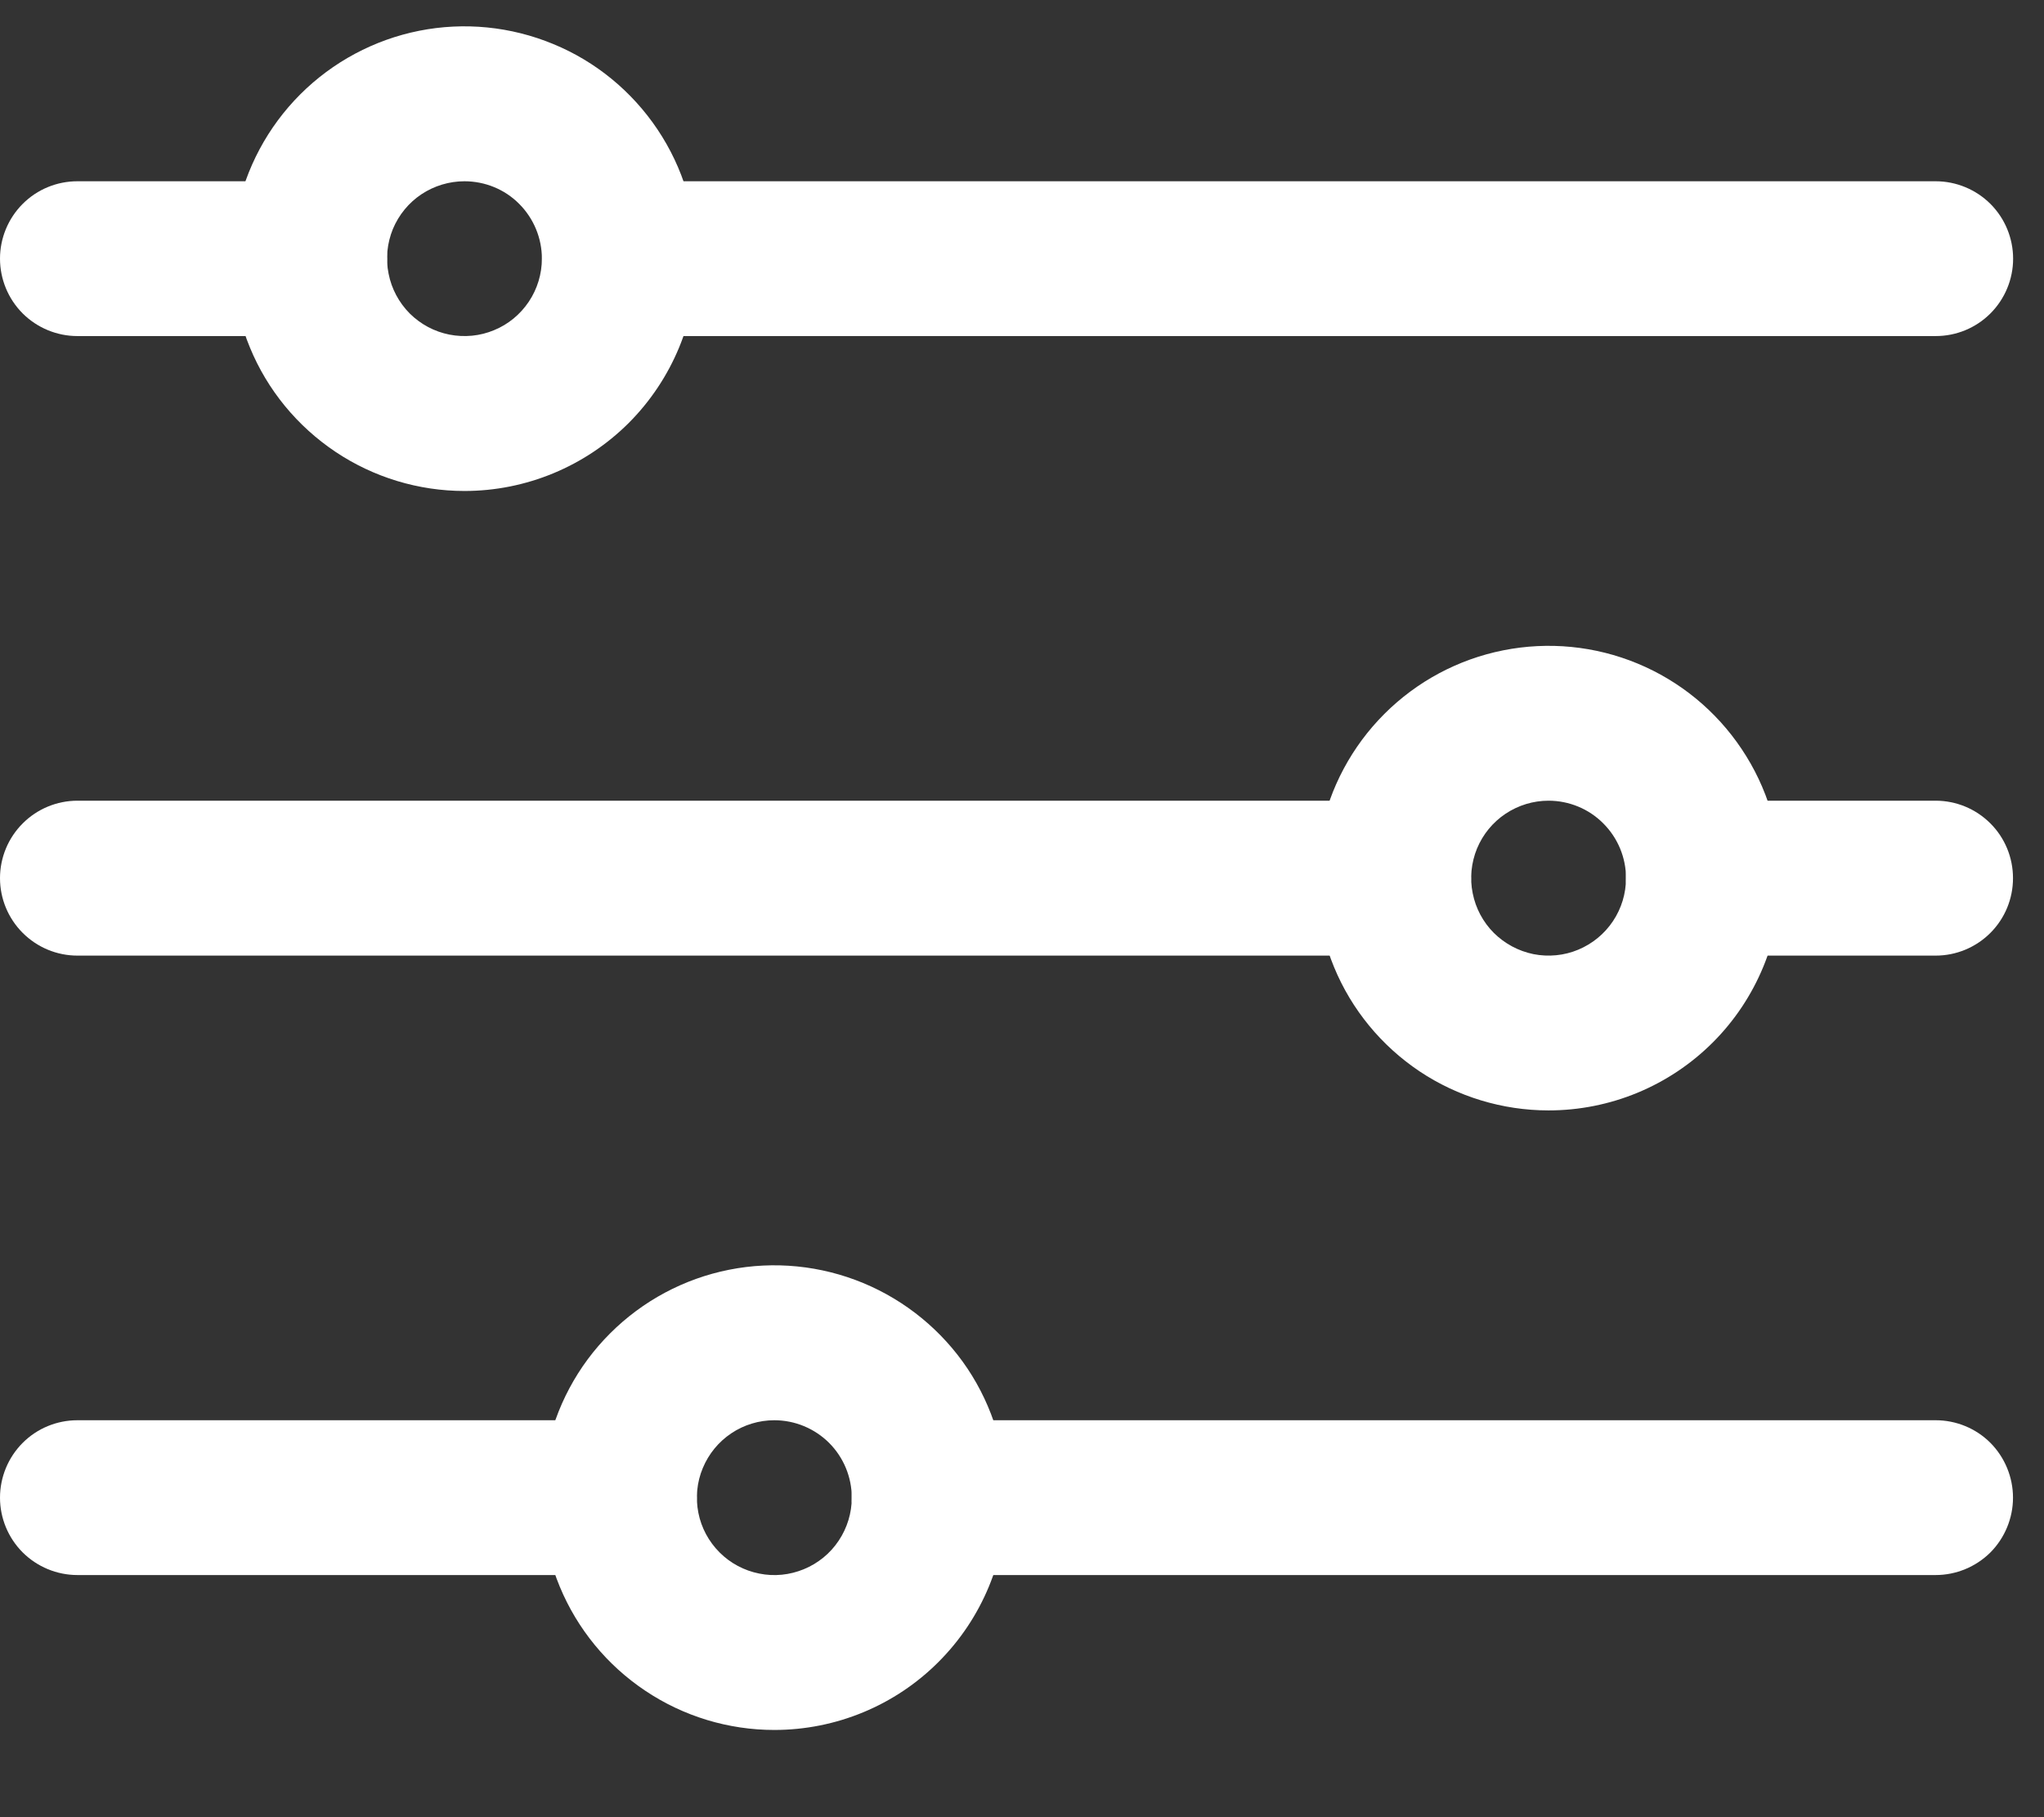 <svg width="18" height="16" viewBox="0 0 18 16" fill="none" xmlns="http://www.w3.org/2000/svg">
<rect x="0" y="0" width="18" height="16" fill="#333333" stroke="none"/>
<path d="M17.046 2.959H5.455C5.274 2.959 5.101 2.888 4.973 2.76C4.845 2.632 4.773 2.458 4.773 2.278C4.773 2.097 4.845 1.923 4.973 1.795C5.101 1.668 5.274 1.596 5.455 1.596H17.046C17.227 1.596 17.4 1.668 17.528 1.795C17.656 1.923 17.728 2.097 17.728 2.278C17.728 2.458 17.656 2.632 17.528 2.76C17.4 2.888 17.227 2.959 17.046 2.959Z" fill="white"/>
<path d="M2.727 2.959H0.682C0.501 2.959 0.328 2.887 0.2 2.76C0.072 2.632 0 2.458 0 2.277C0 2.097 0.072 1.923 0.2 1.795C0.328 1.667 0.501 1.596 0.682 1.596H2.727C2.908 1.596 3.082 1.667 3.209 1.795C3.337 1.923 3.409 2.097 3.409 2.277C3.409 2.458 3.337 2.632 3.209 2.76C3.082 2.887 2.908 2.959 2.727 2.959Z" fill="white"/>
<path d="M12.273 8.414H0.682C0.501 8.414 0.328 8.342 0.2 8.214C0.072 8.086 0 7.913 0 7.732C0 7.551 0.072 7.378 0.2 7.25C0.328 7.122 0.501 7.05 0.682 7.05H12.273C12.454 7.05 12.627 7.122 12.755 7.25C12.883 7.378 12.954 7.551 12.954 7.732C12.954 7.913 12.883 8.086 12.755 8.214C12.627 8.342 12.454 8.414 12.273 8.414Z" fill="white"/>
<path d="M5.455 13.868H0.682C0.501 13.868 0.328 13.796 0.2 13.669C0.072 13.541 0 13.367 0 13.187C0 13.006 0.072 12.832 0.2 12.704C0.328 12.576 0.501 12.505 0.682 12.505H5.455C5.635 12.505 5.809 12.576 5.937 12.704C6.065 12.832 6.136 13.006 6.136 13.187C6.136 13.367 6.065 13.541 5.937 13.669C5.809 13.796 5.635 13.868 5.455 13.868Z" fill="white"/>
<path d="M4.09 4.323C3.686 4.323 3.29 4.203 2.954 3.978C2.618 3.753 2.355 3.434 2.201 3.06C2.046 2.686 2.005 2.275 2.084 1.878C2.163 1.482 2.358 1.117 2.644 0.831C2.93 0.545 3.295 0.35 3.691 0.271C4.088 0.192 4.499 0.233 4.873 0.388C5.247 0.542 5.566 0.805 5.791 1.141C6.016 1.477 6.136 1.873 6.136 2.277C6.136 2.82 5.92 3.34 5.537 3.724C5.153 4.107 4.633 4.323 4.09 4.323ZM4.09 1.596C3.956 1.596 3.824 1.636 3.712 1.71C3.599 1.785 3.512 1.892 3.46 2.016C3.409 2.141 3.395 2.278 3.422 2.41C3.448 2.543 3.513 2.664 3.608 2.76C3.704 2.855 3.825 2.92 3.957 2.946C4.09 2.972 4.227 2.959 4.351 2.907C4.476 2.856 4.582 2.768 4.657 2.656C4.732 2.544 4.772 2.412 4.772 2.277C4.772 2.097 4.7 1.923 4.572 1.795C4.445 1.667 4.271 1.596 4.09 1.596Z" fill="white"/>
<path d="M13.637 9.777C13.233 9.777 12.837 9.657 12.501 9.433C12.165 9.208 11.902 8.889 11.748 8.515C11.593 8.141 11.552 7.73 11.631 7.333C11.71 6.936 11.905 6.572 12.191 6.286C12.477 6 12.841 5.805 13.238 5.726C13.635 5.647 14.046 5.687 14.42 5.842C14.794 5.997 15.113 6.259 15.338 6.596C15.563 6.932 15.683 7.327 15.683 7.732C15.683 8.274 15.467 8.795 15.084 9.178C14.7 9.562 14.18 9.777 13.637 9.777ZM13.637 7.05C13.502 7.05 13.371 7.09 13.258 7.165C13.146 7.24 13.059 7.346 13.007 7.471C12.956 7.596 12.942 7.733 12.969 7.865C12.995 7.997 13.06 8.119 13.155 8.214C13.251 8.309 13.372 8.374 13.504 8.401C13.636 8.427 13.774 8.414 13.898 8.362C14.023 8.31 14.129 8.223 14.204 8.111C14.279 7.999 14.319 7.867 14.319 7.732C14.319 7.551 14.247 7.378 14.119 7.25C13.992 7.122 13.818 7.05 13.637 7.05Z" fill="white"/>
<path d="M6.819 15.232C6.414 15.232 6.019 15.112 5.683 14.887C5.346 14.662 5.084 14.343 4.929 13.969C4.774 13.596 4.734 13.184 4.813 12.787C4.892 12.391 5.086 12.026 5.373 11.74C5.659 11.454 6.023 11.259 6.42 11.18C6.817 11.101 7.228 11.142 7.602 11.297C7.975 11.452 8.295 11.714 8.52 12.05C8.744 12.386 8.864 12.782 8.864 13.187C8.864 13.729 8.649 14.249 8.265 14.633C7.882 15.017 7.361 15.232 6.819 15.232ZM6.819 12.505C6.684 12.505 6.552 12.545 6.44 12.62C6.328 12.695 6.241 12.801 6.189 12.926C6.137 13.05 6.124 13.187 6.15 13.32C6.176 13.452 6.241 13.573 6.337 13.669C6.432 13.764 6.554 13.829 6.686 13.855C6.818 13.882 6.955 13.868 7.08 13.816C7.204 13.765 7.311 13.678 7.386 13.565C7.461 13.453 7.501 13.321 7.501 13.187C7.501 13.006 7.429 12.832 7.301 12.704C7.173 12.577 7 12.505 6.819 12.505Z" fill="white"/>
<path d="M17.046 8.414H15C14.819 8.414 14.646 8.342 14.518 8.214C14.39 8.086 14.318 7.913 14.318 7.732C14.318 7.551 14.39 7.378 14.518 7.25C14.646 7.122 14.819 7.05 15 7.05H17.046C17.227 7.05 17.4 7.122 17.528 7.25C17.656 7.378 17.727 7.551 17.727 7.732C17.727 7.913 17.656 8.086 17.528 8.214C17.4 8.342 17.227 8.414 17.046 8.414Z" fill="white"/>
<path d="M17.046 13.868H8.182C8.001 13.868 7.828 13.796 7.7 13.669C7.572 13.541 7.5 13.367 7.5 13.187C7.5 13.006 7.572 12.832 7.7 12.704C7.828 12.576 8.001 12.505 8.182 12.505H17.046C17.226 12.505 17.4 12.576 17.528 12.704C17.655 12.832 17.727 13.006 17.727 13.187C17.727 13.367 17.655 13.541 17.528 13.669C17.4 13.796 17.226 13.868 17.046 13.868Z" fill="white"/>
</svg>

